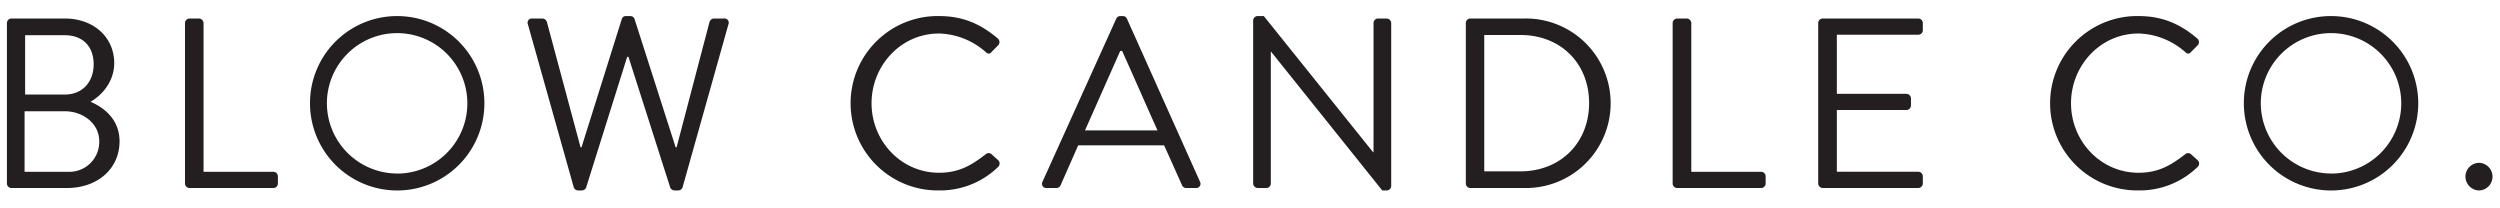 <svg id="Layer_1" data-name="Layer 1" xmlns="http://www.w3.org/2000/svg" viewBox="0 0 1000 83"><path d="M2.77,9.24A1.85,1.85,0,0,1,4.61,7.4H25.83c11.82,0,19.86,7.65,19.86,17.83,0,7.46-4.94,12.88-9.49,15.49,5.13,2.14,11.62,6.88,11.62,15.8,0,10.85-8.62,18.69-21.12,18.69H4.61a1.84,1.84,0,0,1-1.84-1.84ZM27.48,68.72a11.94,11.94,0,0,0,12.21-12.3c0-6.88-6.31-11.92-13.86-11.92h-16V68.72Zm-1.65-30.9c7.46,0,11.63-5.33,11.63-12.11,0-7-4.17-11.62-11.63-11.62H10.05V37.82Z" fill="#231f20"/><path d="M74,9.24A1.85,1.85,0,0,1,75.8,7.4h3.79a1.91,1.91,0,0,1,1.83,1.84V68.72h27.9a1.83,1.83,0,0,1,1.84,1.84v2.81a1.83,1.83,0,0,1-1.84,1.84H75.8A1.84,1.84,0,0,1,74,73.37Z" fill="#231f20"/><path d="M158.76,6.43A34.88,34.88,0,1,1,124,41.4,34.81,34.81,0,0,1,158.76,6.43Zm0,63a28.09,28.09,0,1,0-28-28A28.16,28.16,0,0,0,158.76,69.4Z" fill="#231f20"/><path d="M211.16,9.73a1.69,1.69,0,0,1,1.75-2.33H217a2,2,0,0,1,1.75,1.36l13.47,50.17h.38L248.75,7.5a1.65,1.65,0,0,1,1.65-1.07h1.74a1.74,1.74,0,0,1,1.64,1.07l16.48,51.43h.38L283.81,8.76a2,2,0,0,1,1.75-1.36h4.06a1.69,1.69,0,0,1,1.75,2.33L273.06,74.82a1.86,1.86,0,0,1-1.74,1.36h-1.56a2,2,0,0,1-1.63-1.06L251.37,22.71h-.49L234.42,75.12a2,2,0,0,1-1.65,1.06h-1.56a1.86,1.86,0,0,1-1.74-1.36Z" fill="#231f20"/><path d="M375.71,6.43c9.79,0,16.86,3.4,23.45,9a1.87,1.87,0,0,1,.09,2.71l-2.61,2.62c-.77,1-1.55.87-2.52-.09a29.34,29.34,0,0,0-18.5-7.27c-15.31,0-27,12.88-27,27.9s11.72,27.8,27,27.8c8.43,0,13.37-3.39,18.5-7.26a1.84,1.84,0,0,1,2.33-.3l2.91,2.62a1.85,1.85,0,0,1-.11,2.61,33.21,33.21,0,0,1-23.54,9.4,34.88,34.88,0,1,1,0-69.75Z" fill="#231f20"/><path d="M417,72.69,446.49,7.5a1.75,1.75,0,0,1,1.65-1.07h1a1.73,1.73,0,0,1,1.64,1.07L480,72.69a1.71,1.71,0,0,1-1.65,2.52h-3.87a1.79,1.79,0,0,1-1.65-1.07l-7.17-16H431.28l-7.06,16a1.79,1.79,0,0,1-1.65,1.07h-3.88A1.71,1.71,0,0,1,417,72.69Zm46-20.53c-4.74-10.56-9.39-21.22-14.14-31.78h-.77L434,52.16Z" fill="#231f20"/><path d="M501.26,8.18a1.82,1.82,0,0,1,1.84-1.75h2.43l43.69,54.44h.19V9.24a1.84,1.84,0,0,1,1.84-1.84h3.39a1.91,1.91,0,0,1,1.84,1.84V74.43a1.82,1.82,0,0,1-1.84,1.75H552.9l-44.47-55.5h-.1V73.37a1.83,1.83,0,0,1-1.84,1.84H503.1a1.9,1.9,0,0,1-1.84-1.84Z" fill="#231f20"/><path d="M586.33,9.24a1.83,1.83,0,0,1,1.75-1.84h21.69a33.91,33.91,0,1,1,0,67.81H588.08a1.82,1.82,0,0,1-1.75-1.84Zm21.9,59.29c15.89,0,27.41-11.33,27.41-27.32S624.12,14,608.23,14H593.7V68.53Z" fill="#231f20"/><path d="M669.06,9.24A1.85,1.85,0,0,1,670.9,7.4h3.78a1.91,1.91,0,0,1,1.84,1.84V68.72h27.9a1.83,1.83,0,0,1,1.84,1.84v2.81a1.83,1.83,0,0,1-1.84,1.84H670.9a1.84,1.84,0,0,1-1.84-1.84Z" fill="#231f20"/><path d="M727.28,9.24a1.85,1.85,0,0,1,1.84-1.84H767.3a1.84,1.84,0,0,1,1.83,1.84v2.81a1.83,1.83,0,0,1-1.83,1.84H734.74V37.53h27.81a1.91,1.91,0,0,1,1.84,1.84v2.81A1.84,1.84,0,0,1,762.55,44H734.74v24.7H767.3a1.83,1.83,0,0,1,1.83,1.84v2.81a1.83,1.83,0,0,1-1.83,1.84H729.12a1.84,1.84,0,0,1-1.84-1.84Z" fill="#231f20"/><path d="M855.51,6.43c9.78,0,16.85,3.4,23.44,9a1.87,1.87,0,0,1,.1,2.71l-2.62,2.62c-.77,1-1.55.87-2.51-.09a29.39,29.39,0,0,0-18.51-7.27c-15.31,0-27,12.88-27,27.9s11.71,27.8,27,27.8c8.43,0,13.37-3.39,18.51-7.26a1.83,1.83,0,0,1,2.32-.3l2.9,2.62a1.83,1.83,0,0,1-.09,2.61,33.21,33.21,0,0,1-23.54,9.4,34.88,34.88,0,1,1,0-69.75Z" fill="#231f20"/><path d="M932.32,6.43a34.88,34.88,0,1,1-34.78,35A34.8,34.8,0,0,1,932.32,6.43Zm0,63a28.09,28.09,0,1,0-28-28A28.16,28.16,0,0,0,932.32,69.4Z" fill="#231f20"/><path d="M991.71,65.13a5.53,5.53,0,0,1,0,11.05,5.59,5.59,0,0,1-5.53-5.52A5.53,5.53,0,0,1,991.71,65.13Z" fill="#231f20"/></svg>